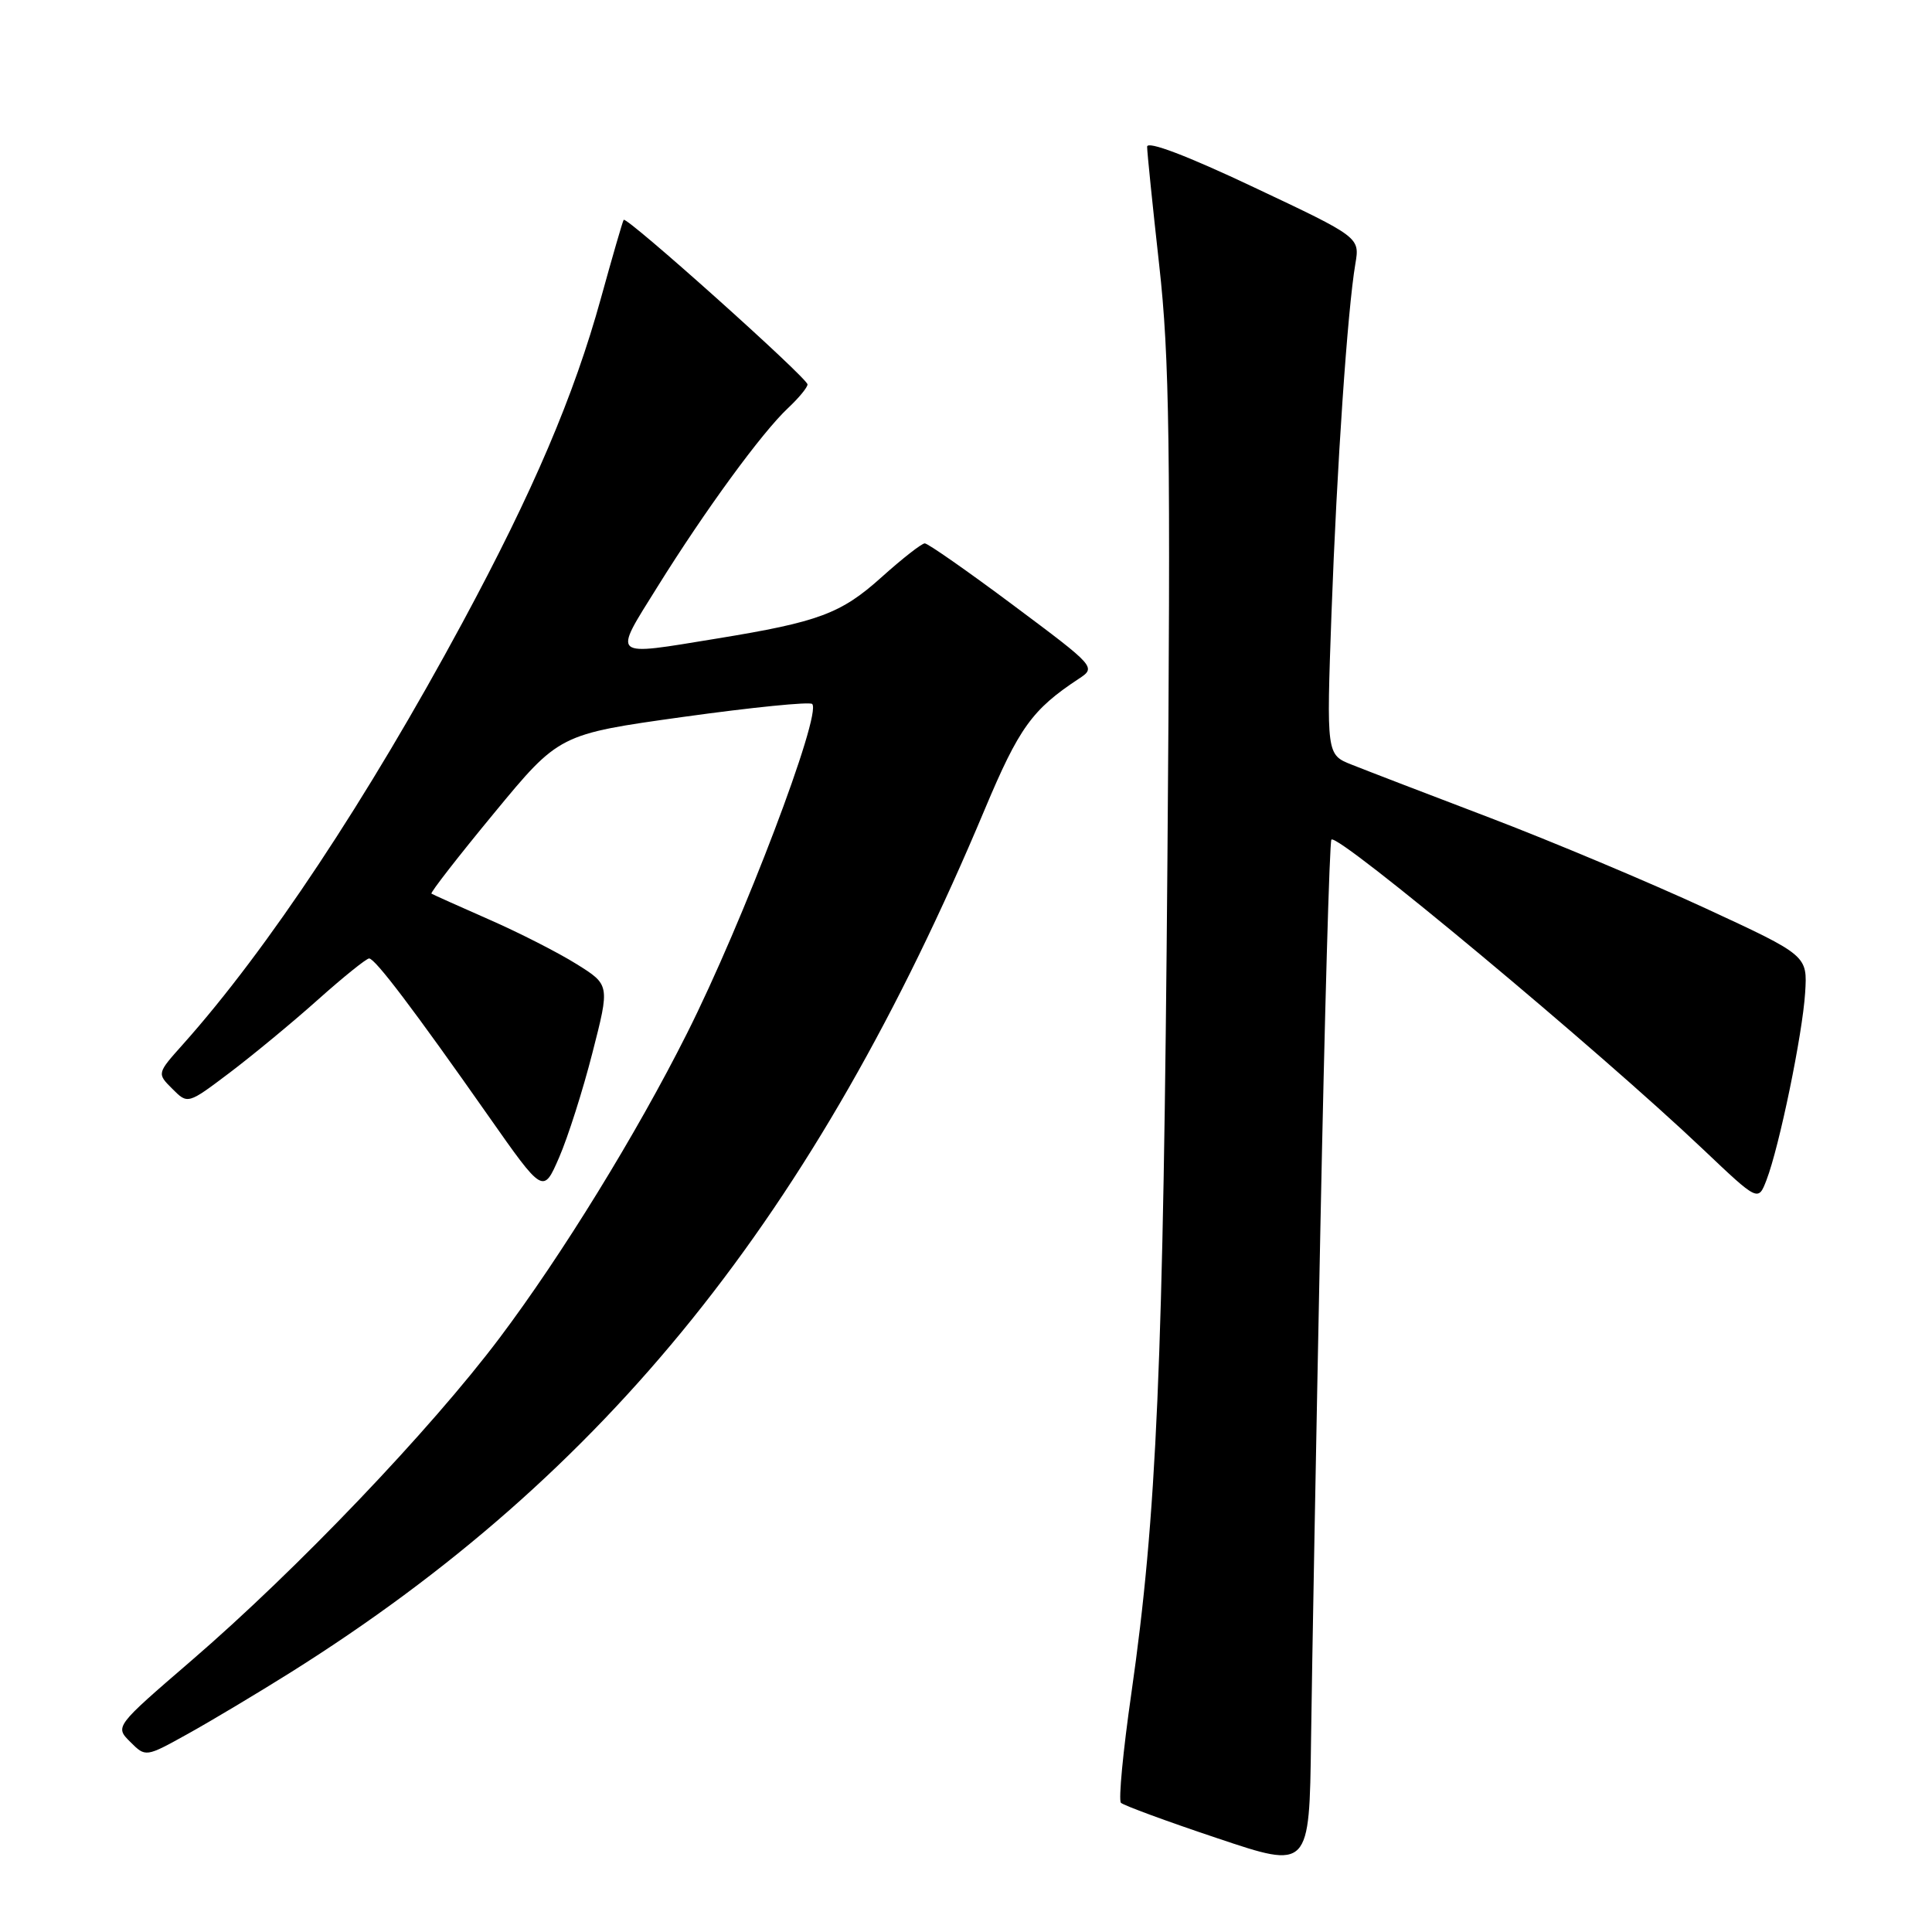 <?xml version="1.0" encoding="UTF-8" standalone="no"?>
<!DOCTYPE svg PUBLIC "-//W3C//DTD SVG 1.1//EN" "http://www.w3.org/Graphics/SVG/1.1/DTD/svg11.dtd" >
<svg xmlns="http://www.w3.org/2000/svg" xmlns:xlink="http://www.w3.org/1999/xlink" version="1.1" viewBox="0 0 256 256">
 <g >
 <path fill="currentColor"
d=" M 174.96 162.60 C 175.52 134.60 176.17 111.49 176.42 111.25 C 177.29 110.37 211.93 139.24 225.73 152.35 C 232.97 159.22 232.97 159.22 234.07 156.36 C 235.77 151.94 238.84 137.07 239.19 131.55 C 239.50 126.61 239.50 126.61 226.00 120.36 C 218.57 116.93 205.75 111.54 197.50 108.39 C 189.25 105.25 180.98 102.07 179.13 101.33 C 175.76 100.00 175.76 100.00 176.43 81.25 C 177.14 61.80 178.55 41.09 179.59 34.97 C 180.19 31.44 180.19 31.44 166.09 24.79 C 157.25 20.61 152.00 18.62 152.00 19.44 C 152.00 20.16 152.72 27.21 153.60 35.12 C 154.97 47.38 155.13 59.00 154.69 114.00 C 154.15 180.89 153.28 200.86 149.91 224.38 C 148.81 232.01 148.19 238.53 148.53 238.88 C 148.86 239.22 154.62 241.34 161.32 243.58 C 173.50 247.67 173.50 247.67 173.72 230.58 C 173.84 221.19 174.40 190.59 174.96 162.60 Z  M 38.50 221.61 C 80.38 195.31 107.90 161.09 130.48 107.26 C 135.02 96.44 136.76 94.02 142.93 89.95 C 145.26 88.42 145.21 88.37 134.27 80.20 C 128.23 75.69 122.95 72.00 122.54 72.00 C 122.13 72.00 119.55 74.02 116.80 76.49 C 111.44 81.31 108.49 82.41 95.00 84.61 C 80.77 86.93 81.18 87.29 87.12 77.75 C 93.42 67.63 100.95 57.32 104.41 54.08 C 105.84 52.74 107.00 51.33 107.00 50.94 C 107.00 50.09 83.01 28.61 82.64 29.13 C 82.50 29.33 81.15 34.00 79.63 39.50 C 76.06 52.44 70.65 65.12 61.28 82.50 C 48.65 105.91 35.45 125.82 24.25 138.37 C 20.79 142.24 20.79 142.24 22.84 144.28 C 24.88 146.33 24.88 146.33 30.43 142.14 C 33.48 139.83 38.74 135.49 42.12 132.47 C 45.49 129.46 48.55 127.00 48.91 127.00 C 49.70 127.00 54.82 133.76 64.71 147.86 C 71.98 158.22 71.98 158.22 74.09 153.36 C 75.25 150.69 77.24 144.45 78.50 139.50 C 80.81 130.50 80.81 130.50 76.39 127.74 C 73.96 126.22 68.72 123.55 64.74 121.81 C 60.76 120.06 57.35 118.53 57.17 118.41 C 57.00 118.28 60.73 113.48 65.47 107.74 C 74.09 97.29 74.09 97.29 90.56 94.99 C 99.62 93.73 107.29 92.96 107.62 93.28 C 108.93 94.60 98.46 122.17 91.02 136.95 C 84.37 150.20 74.42 166.36 66.20 177.28 C 57.02 189.48 39.35 207.99 25.36 220.04 C 15.22 228.78 15.22 228.78 17.26 230.81 C 19.30 232.85 19.30 232.85 24.90 229.74 C 27.98 228.03 34.10 224.37 38.50 221.61 Z "/>
</g>
</svg>